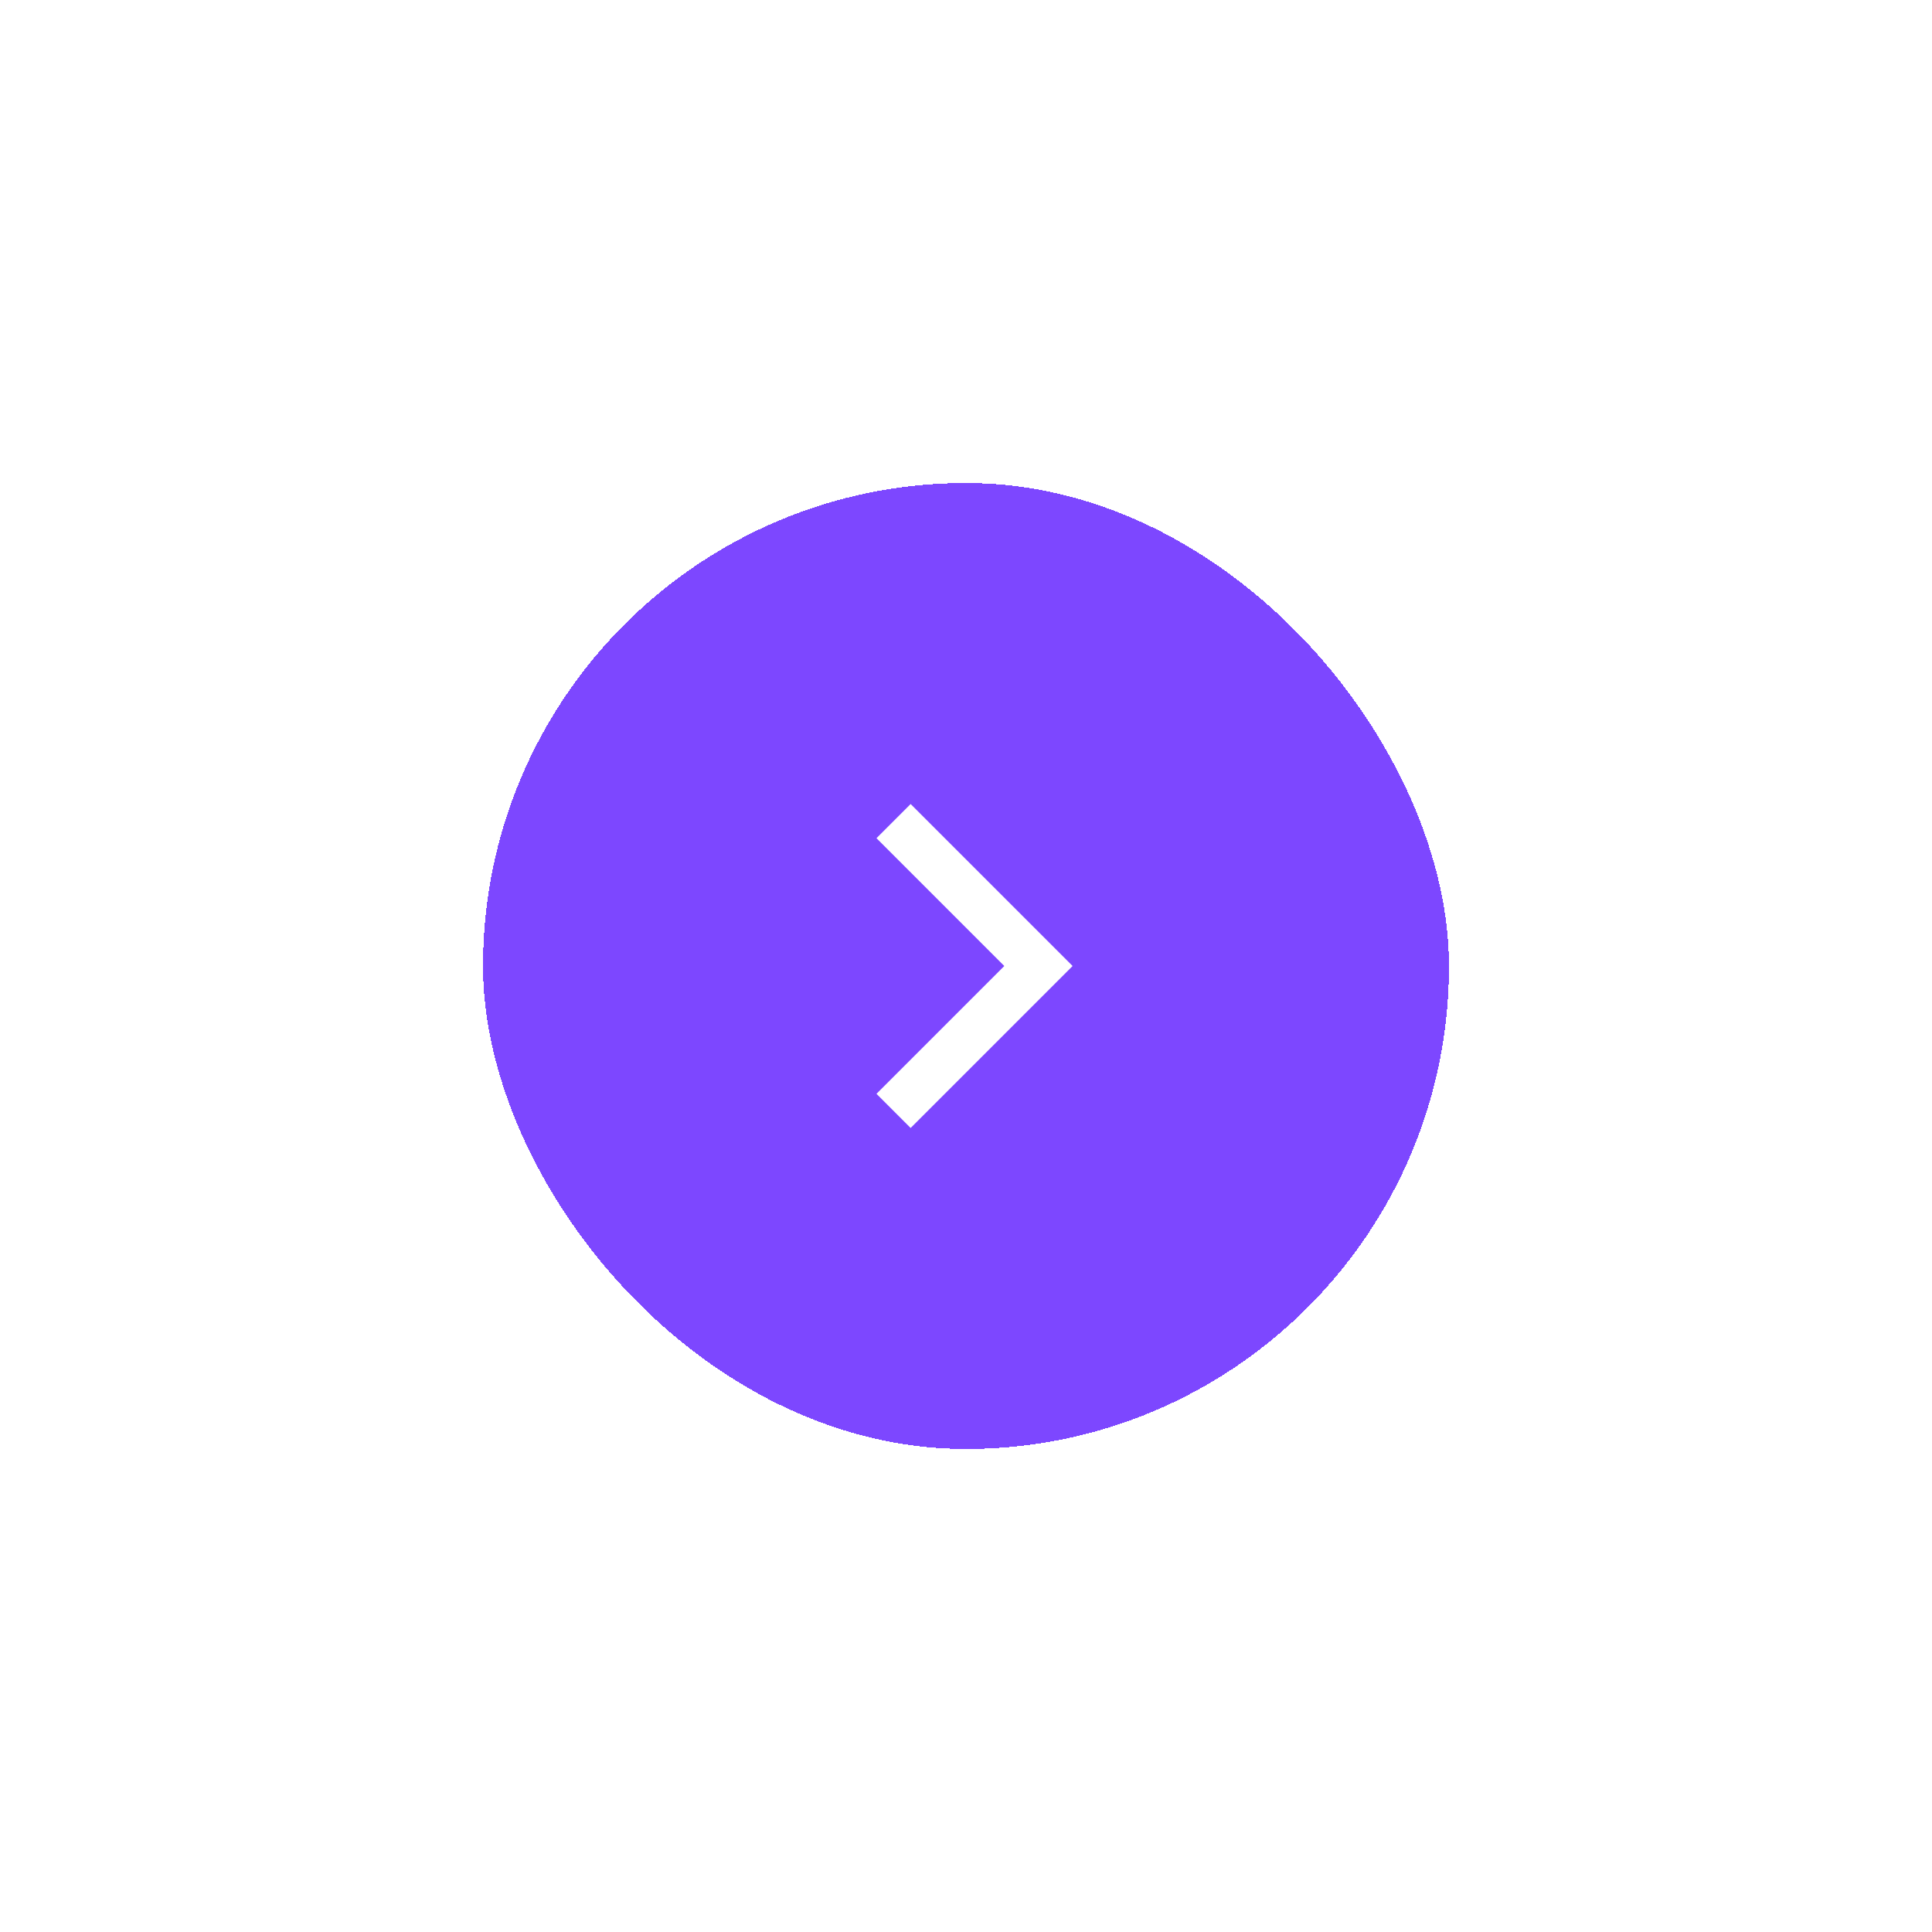<svg width="80" height="80" viewBox="0 0 80 80" fill="none" xmlns="http://www.w3.org/2000/svg">
<g filter="url(#filter0_d_90_1047)">
<rect x="20" y="20" width="40" height="40" rx="20" fill="#7D47FF" shape-rendering="crispEdges"/>
<path d="M37 46L43 40L37 34" stroke="white" stroke-width="2"/>
</g>
<defs>
<filter id="filter0_d_90_1047" x="0" y="0" width="80" height="80" filterUnits="userSpaceOnUse" color-interpolation-filters="sRGB">
<feFlood flood-opacity="0" result="BackgroundImageFix"/>
<feColorMatrix in="SourceAlpha" type="matrix" values="0 0 0 0 0 0 0 0 0 0 0 0 0 0 0 0 0 0 127 0" result="hardAlpha"/>
<feOffset/>
<feGaussianBlur stdDeviation="10"/>
<feComposite in2="hardAlpha" operator="out"/>
<feColorMatrix type="matrix" values="0 0 0 0 0.322 0 0 0 0 0.302 0 0 0 0 1 0 0 0 0.1 0"/>
<feBlend mode="normal" in2="BackgroundImageFix" result="effect1_dropShadow_90_1047"/>
<feBlend mode="normal" in="SourceGraphic" in2="effect1_dropShadow_90_1047" result="shape"/>
</filter>
</defs>
</svg>
